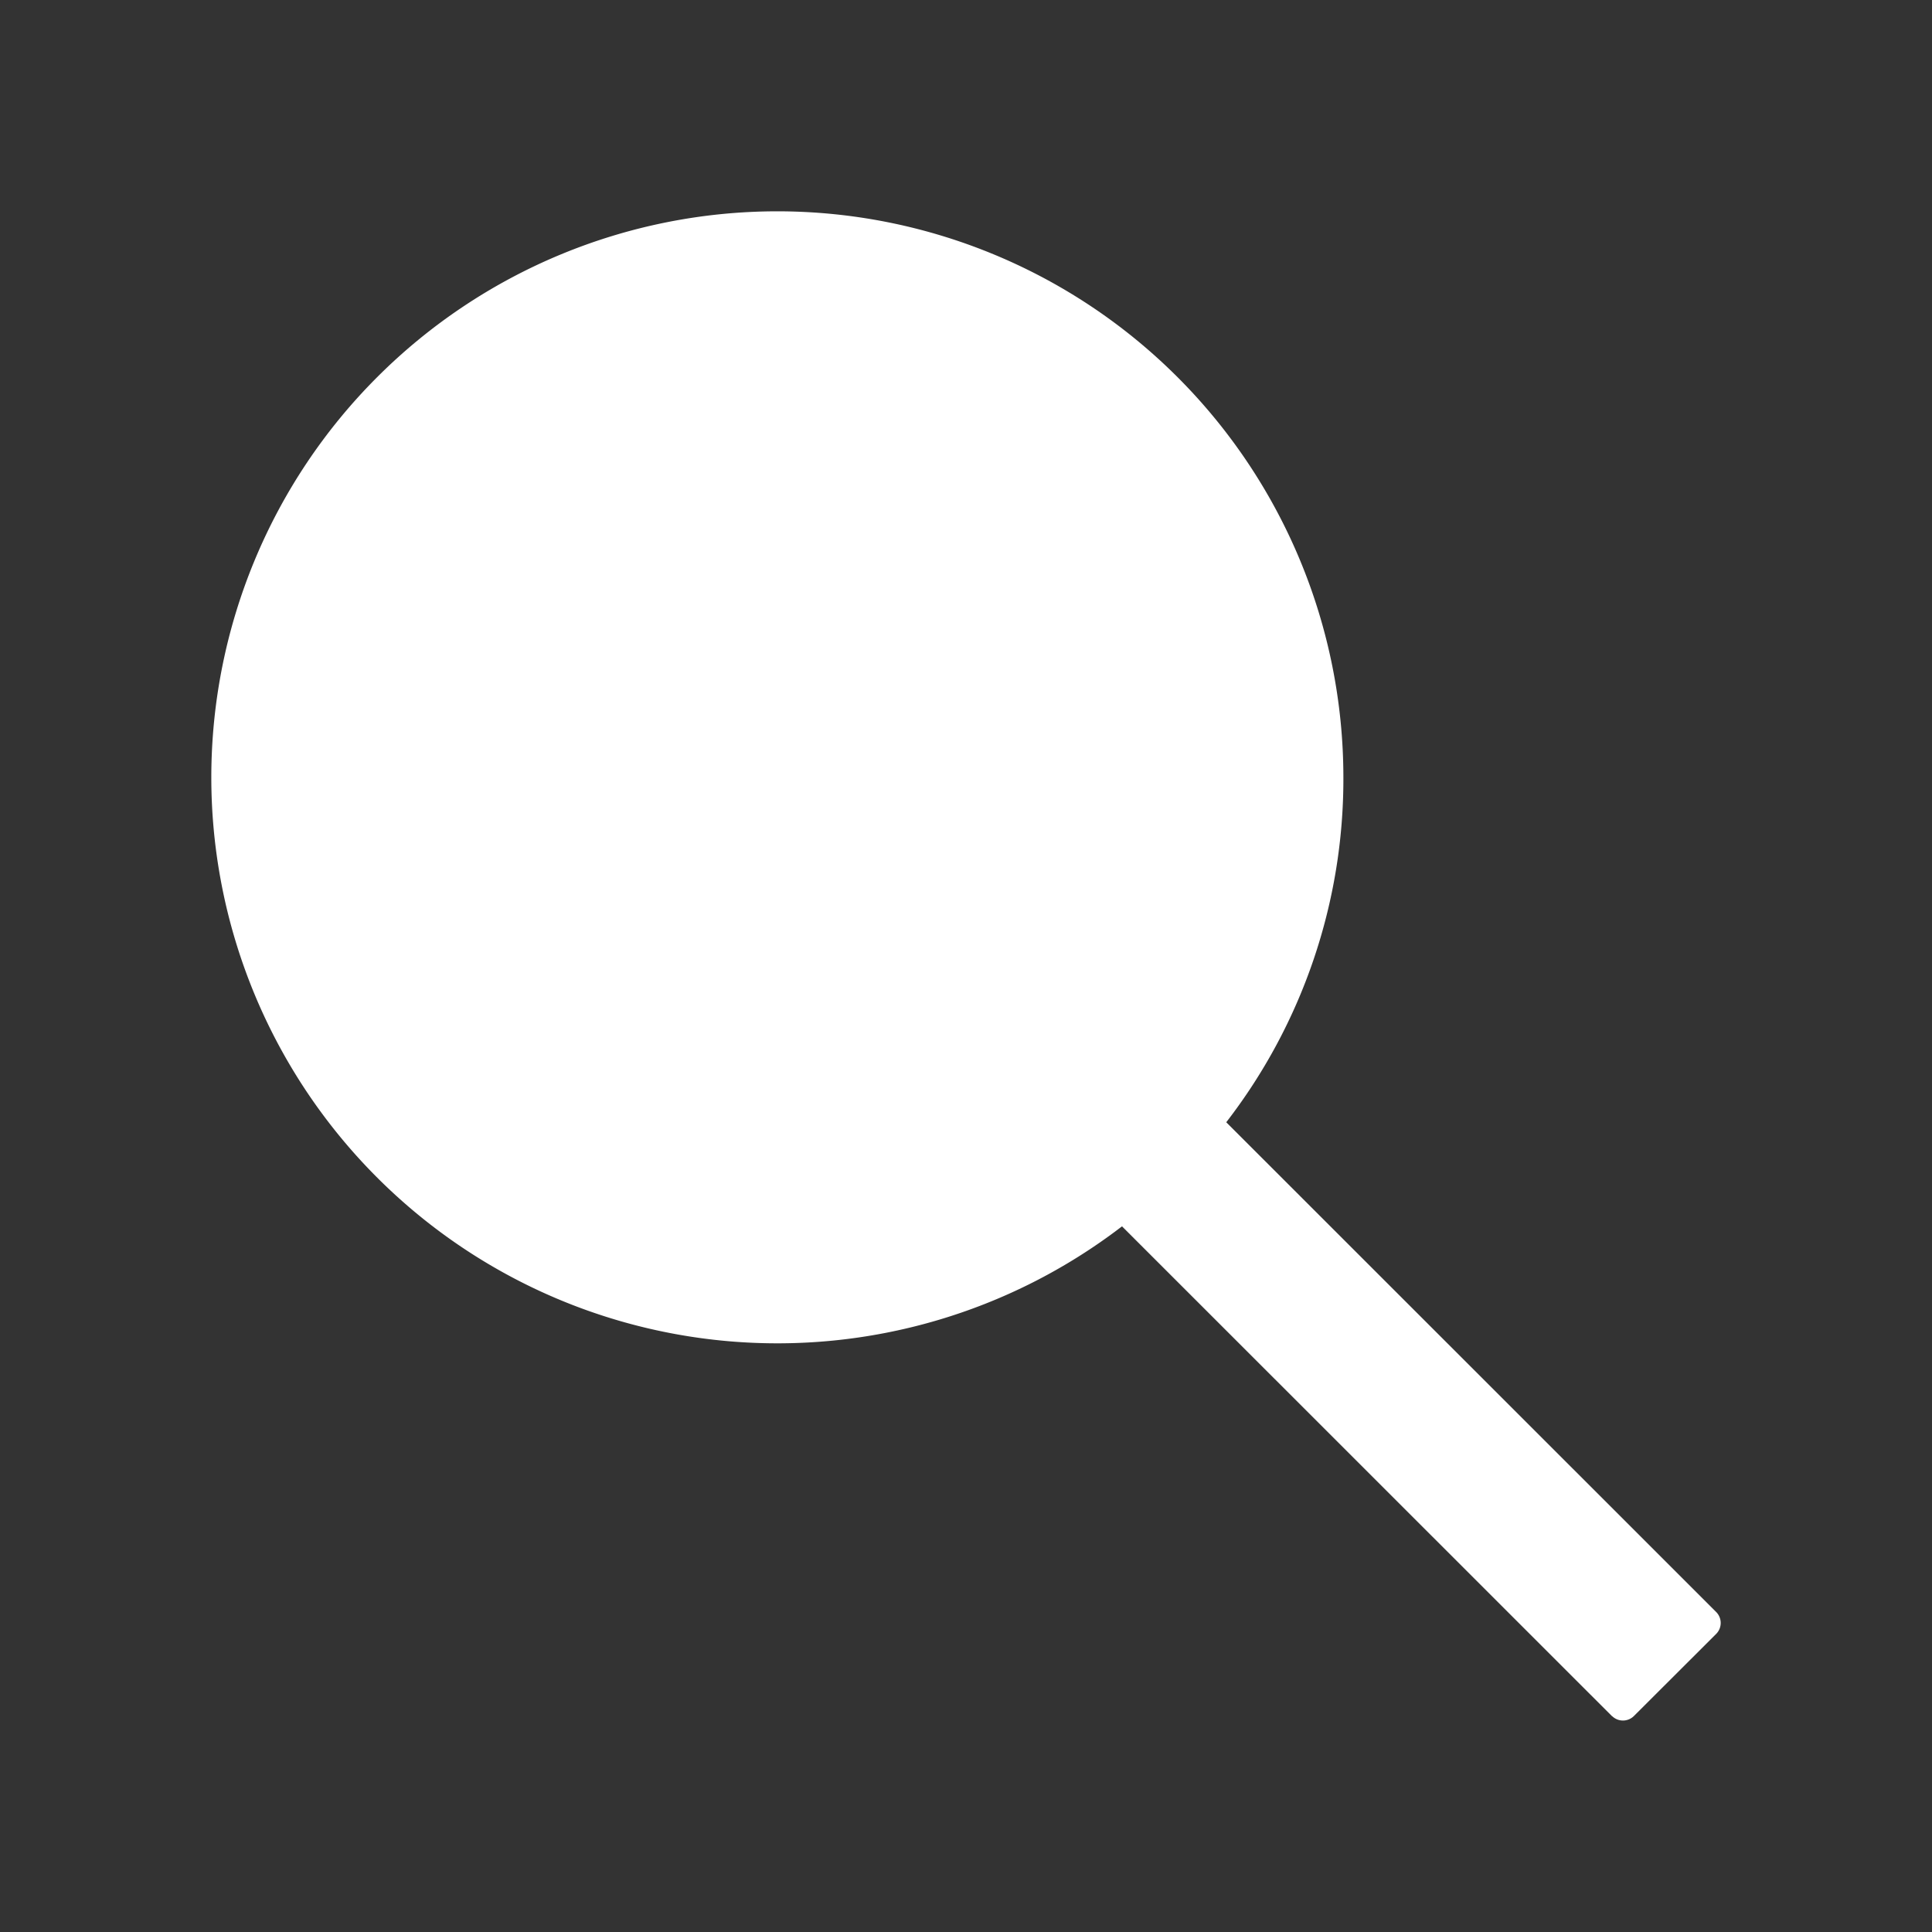 <svg id="ant-design:search-outlined" xmlns="http://www.w3.org/2000/svg" width="24" height="24" viewBox="0 0 24 24">
  <rect x="0" y="0" width="24" height="24" fill="#333333" stroke="none"/>
  <g id="Icon" transform="translate(2 2)">
    <path id="Icon_Shape" data-name="Icon Shape" d="M17.4,18.694l-6.087-6.085A7.032,7.032,0,0,1,0,7.031,7.034,7.034,0,0,1,7.031,0a7.034,7.034,0,0,1,7.032,7.031,6.972,6.972,0,0,1-1.455,4.285L18.694,17.4a.193.193,0,0,1,0,.272l-1.022,1.02a.193.193,0,0,1-.272,0Z" transform="translate(0.625 0.625)" fill="#fff"/>
  </g>
  <rect id="ViewBox" width="24" height="24" fill="none"/>
</svg>